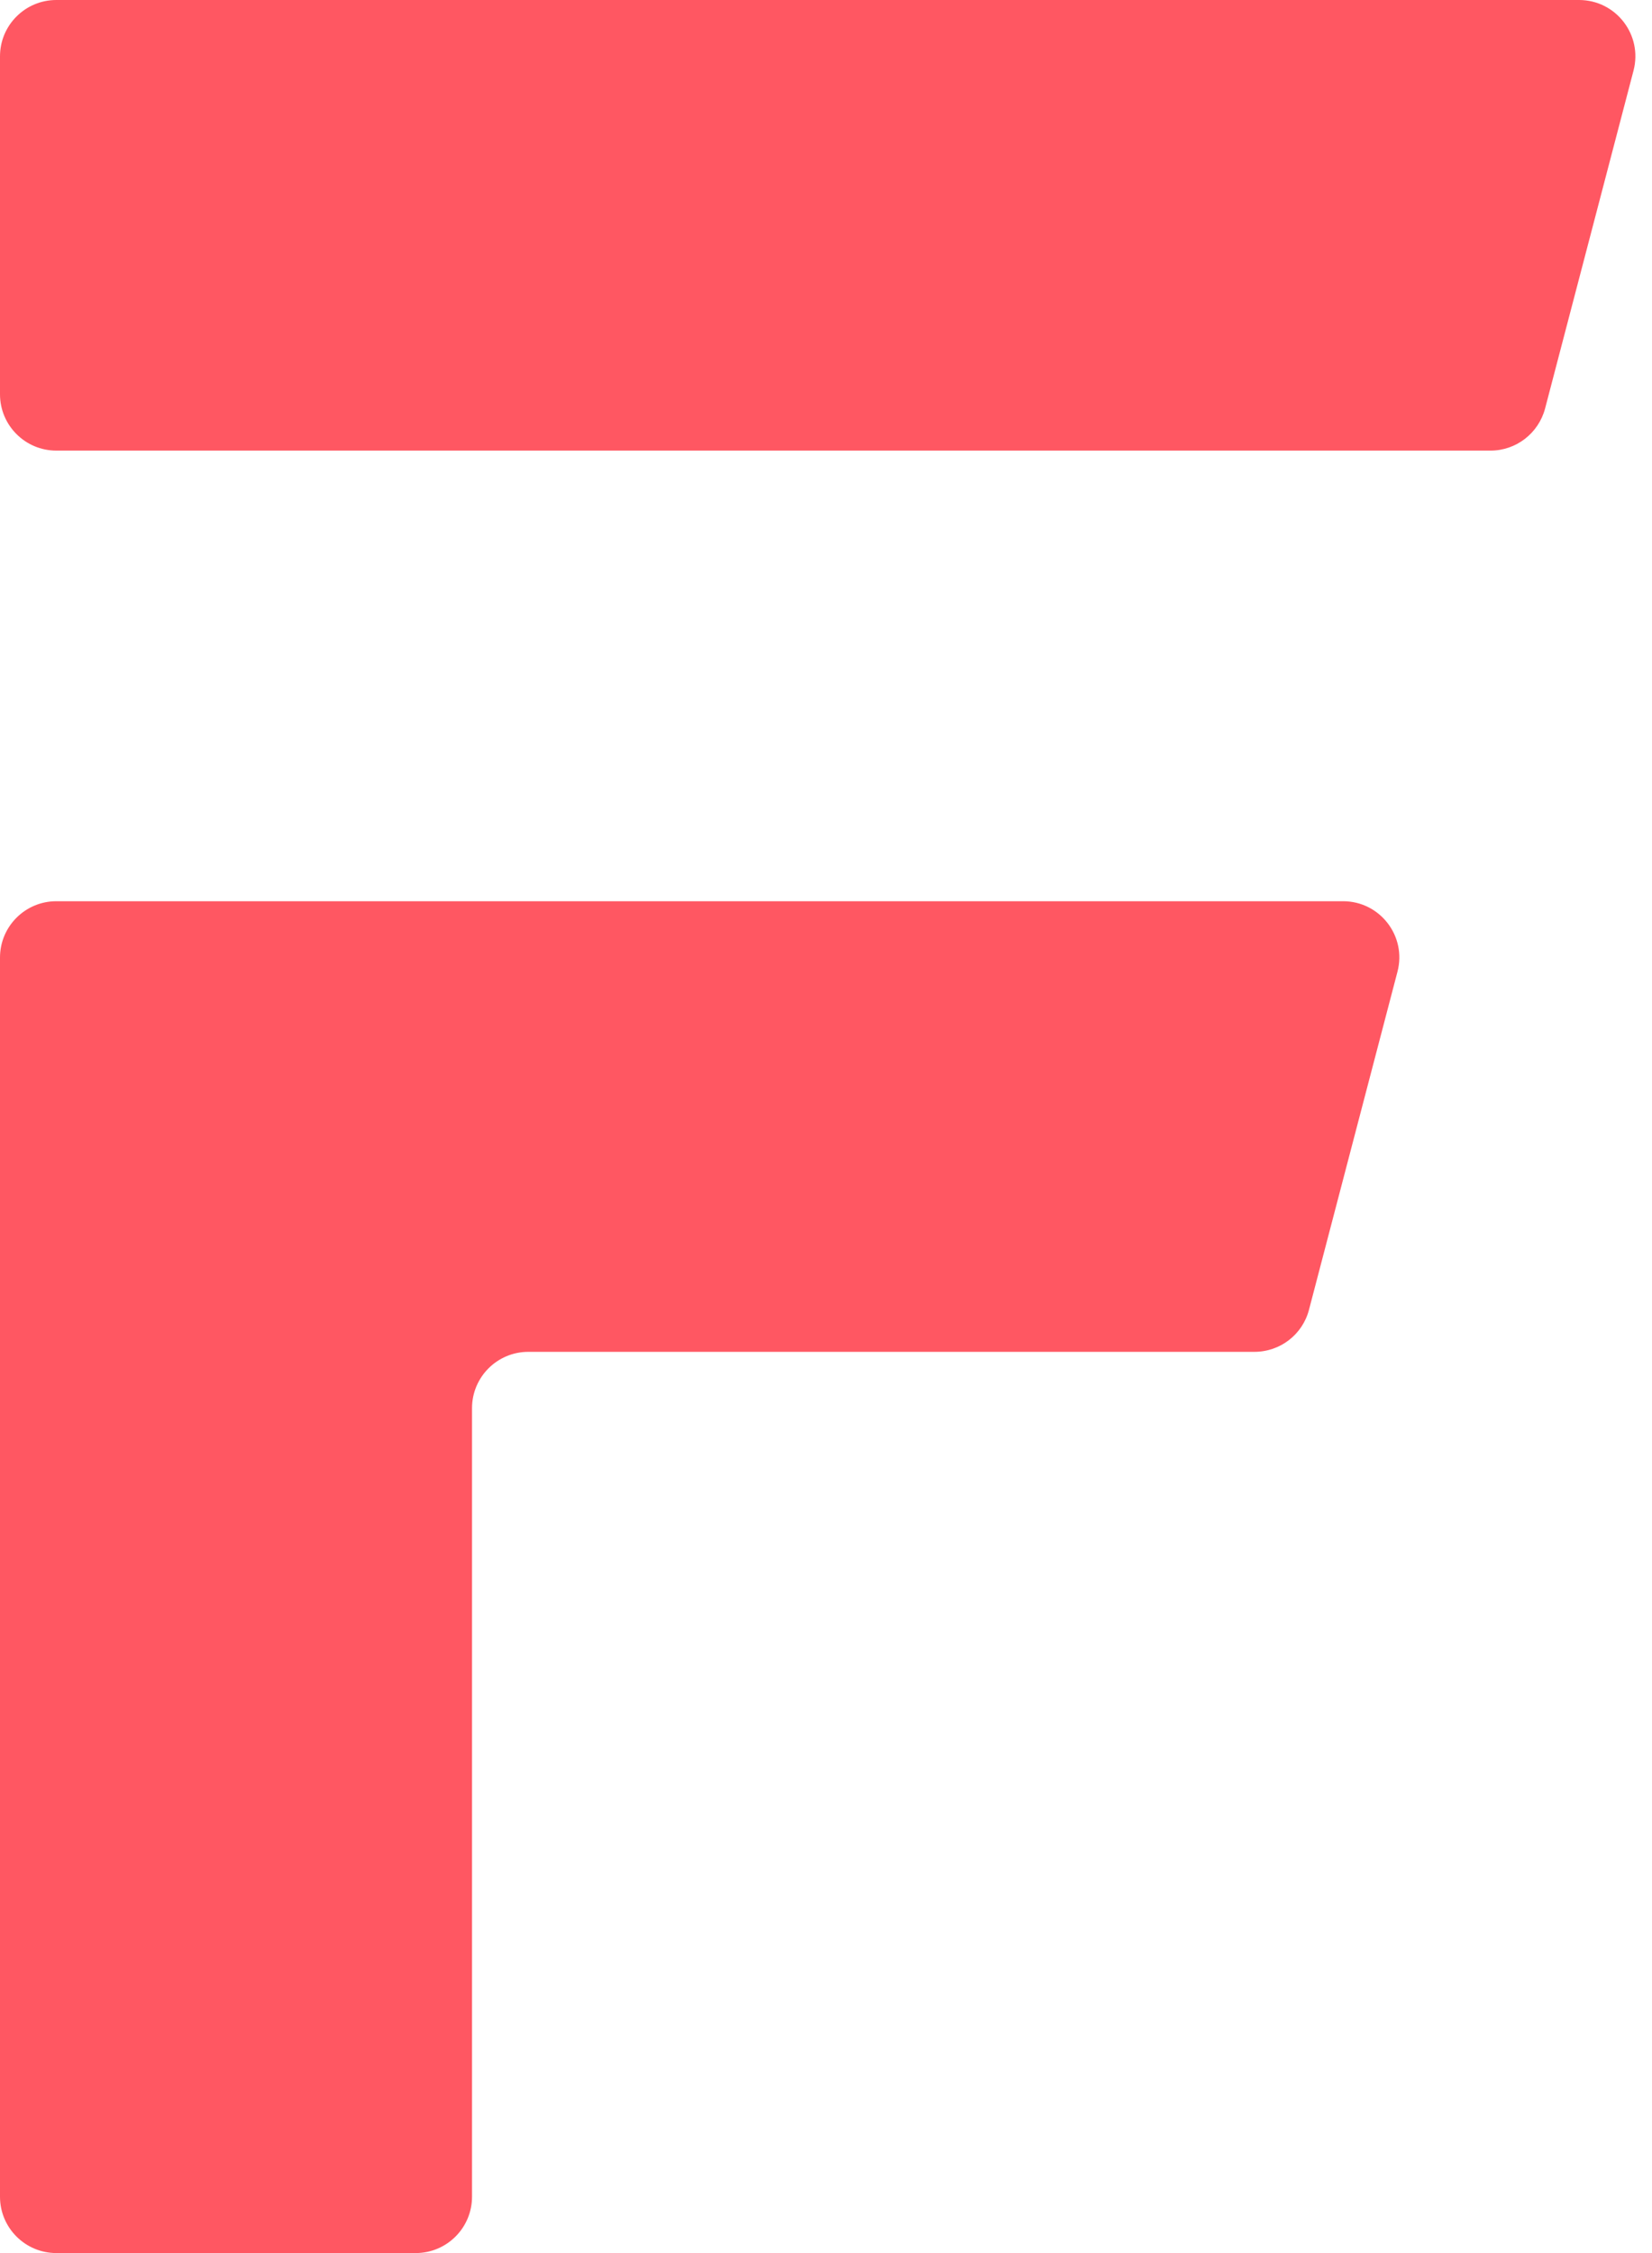 <svg width="11" height="15" viewBox="0 0 11 15" fill="none" xmlns="http://www.w3.org/2000/svg">
<path fill-rule="evenodd" clip-rule="evenodd" d="M0.375 0C0.168 0 0 0.168 0 0.375V2.625C0 2.832 0.168 3 0.375 3H9.925C10.095 3 10.244 2.885 10.288 2.72L10.877 0.47C10.939 0.232 10.76 0 10.514 0H0.375ZM2.768 15H0.375C0.168 15 0 14.832 0 14.625V6.375C0 6.168 0.168 6 0.375 6H8.943C9.188 6 9.368 6.232 9.305 6.47L8.716 8.72C8.673 8.885 8.524 9 8.353 9H3.518C3.311 9 3.143 9.168 3.143 9.375V14.625C3.143 14.832 2.975 15 2.768 15Z" fill="#FF5762"/>
</svg>
